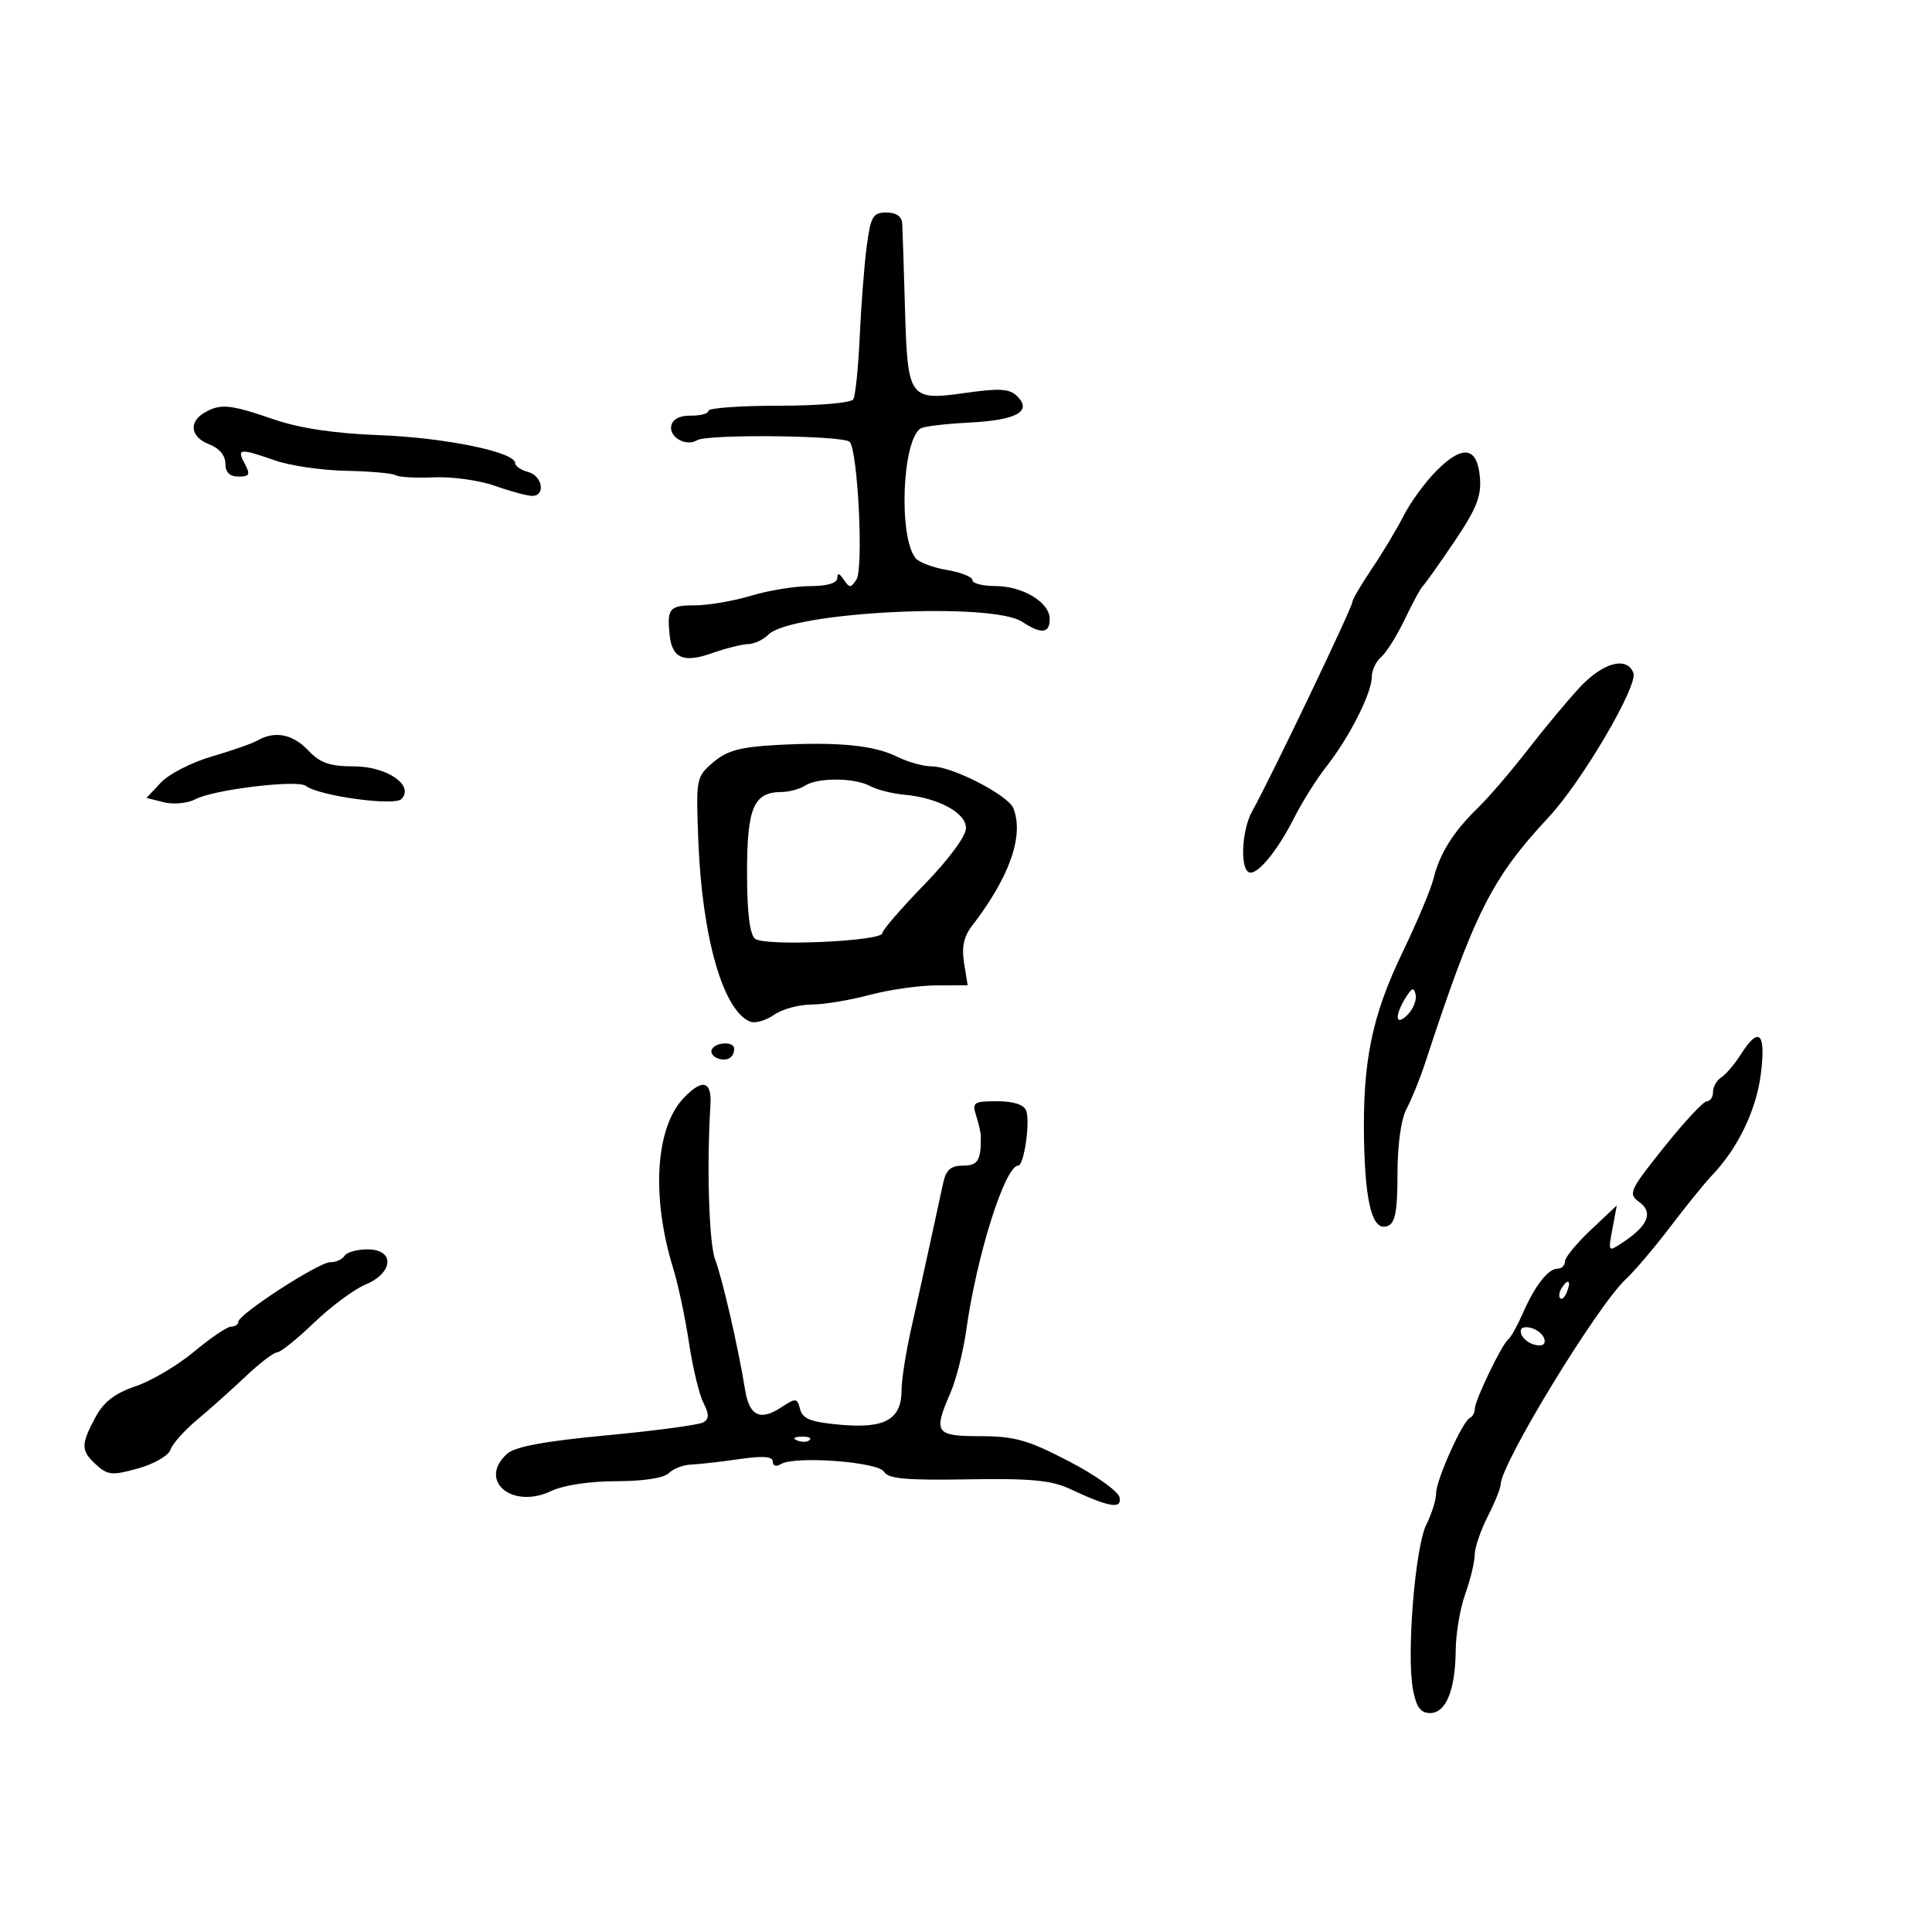 <svg xmlns="http://www.w3.org/2000/svg" width="300" height="300" viewBox="0 0 300 300" version="1.1">
	<path d="M 134.585 38.250 C 134.203 41.138, 133.714 47.442, 133.498 52.261 C 133.281 57.079, 132.829 61.467, 132.493 62.011 C 132.150 62.566, 127.076 63, 120.941 63 C 114.923 63, 110 63.355, 110 63.789 C 110 64.224, 108.775 64.561, 107.277 64.539 C 105.544 64.514, 104.436 65.090, 104.228 66.124 C 103.872 67.895, 106.550 69.396, 108.222 68.363 C 109.811 67.381, 131.017 67.606, 131.938 68.615 C 133.213 70.011, 134.109 88.292, 132.986 90 C 132.110 91.333, 131.891 91.333, 131.015 90 C 130.357 88.997, 130.026 88.914, 130.015 89.750 C 130.006 90.550, 128.469 91.004, 125.750 91.011 C 123.412 91.017, 119.291 91.692, 116.591 92.511 C 113.891 93.330, 109.954 94, 107.841 94 C 103.972 94, 103.570 94.468, 103.966 98.500 C 104.331 102.201, 106.098 102.997, 110.500 101.443 C 112.700 100.666, 115.255 100.023, 116.179 100.015 C 117.102 100.007, 118.516 99.341, 119.321 98.536 C 122.844 95.013, 153.967 93.438, 158.706 96.543 C 161.702 98.506, 163 98.376, 163 96.115 C 163 93.533, 158.807 91, 154.535 91 C 152.591 91, 151 90.590, 151 90.088 C 151 89.586, 149.226 88.876, 147.058 88.510 C 144.889 88.143, 142.690 87.316, 142.170 86.672 C 139.493 83.355, 140.090 68.299, 142.969 66.519 C 143.472 66.208, 146.861 65.803, 150.499 65.620 C 157.843 65.248, 160.321 63.890, 157.957 61.532 C 156.778 60.356, 155.259 60.254, 150 61 C 141.147 62.256, 140.930 61.956, 140.526 47.891 C 140.346 41.626, 140.154 35.712, 140.099 34.750 C 140.034 33.606, 139.183 33, 137.639 33 C 135.546 33, 135.200 33.595, 134.585 38.250 M 31.750 64.080 C 29.236 65.544, 29.595 67.895, 32.500 69 C 34.031 69.582, 35 70.736, 35 71.975 C 35 73.345, 35.658 74, 37.035 74 C 38.760 74, 38.907 73.695, 38 72 C 36.728 69.622, 37.192 69.573, 42.728 71.502 C 45.053 72.312, 50.003 73.034, 53.728 73.106 C 57.453 73.177, 60.921 73.486, 61.436 73.792 C 61.950 74.097, 64.650 74.245, 67.436 74.121 C 70.221 73.996, 74.469 74.593, 76.876 75.447 C 79.282 76.301, 81.870 77, 82.626 77 C 84.767 77, 84.240 73.876, 82 73.290 C 80.900 73.002, 80 72.382, 80 71.911 C 80 70.199, 69.140 67.962, 58.945 67.574 C 51.886 67.305, 46.555 66.507, 42.500 65.113 C 35.714 62.779, 34.229 62.636, 31.750 64.080 M 223.087 73.066 C 221.347 74.807, 219.050 77.942, 217.983 80.034 C 216.916 82.125, 214.683 85.851, 213.022 88.313 C 211.360 90.775, 210 93.090, 210 93.457 C 210 94.321, 197.376 120.692, 194.421 126 C 192.876 128.776, 192.526 134.589, 193.855 135.410 C 195.043 136.145, 198.245 132.350, 200.952 127 C 202.204 124.525, 204.467 120.925, 205.981 119 C 209.504 114.520, 213 107.629, 213 105.162 C 213 104.108, 213.652 102.703, 214.450 102.042 C 215.247 101.380, 216.904 98.737, 218.131 96.169 C 219.358 93.601, 220.619 91.275, 220.933 91 C 221.246 90.725, 223.439 87.638, 225.805 84.140 C 229.256 79.039, 230.048 77.062, 229.804 74.148 C 229.404 69.370, 227.147 69.006, 223.087 73.066 M 245.290 106.750 C 243.376 108.813, 239.721 113.200, 237.168 116.500 C 234.615 119.800, 231.136 123.850, 229.435 125.500 C 225.668 129.156, 223.553 132.541, 222.586 136.460 C 222.185 138.088, 220.006 143.263, 217.745 147.960 C 213.016 157.783, 211.561 164.941, 211.809 177.165 C 212.011 187.083, 213.167 191.257, 215.468 190.374 C 216.655 189.918, 217 188.101, 217 182.297 C 217 177.740, 217.556 173.770, 218.420 172.154 C 219.202 170.694, 220.504 167.475, 221.315 165 C 228.949 141.691, 231.613 136.400, 240.534 126.828 C 245.659 121.331, 254.386 106.447, 253.634 104.488 C 252.627 101.864, 248.882 102.879, 245.290 106.750 M 40 114.977 C 39.175 115.449, 35.968 116.572, 32.873 117.472 C 29.779 118.372, 26.234 120.186, 24.997 121.503 L 22.747 123.898 25.450 124.577 C 26.951 124.953, 29.121 124.744, 30.327 124.107 C 33.182 122.599, 46.218 121.027, 47.500 122.037 C 49.442 123.566, 61.202 125.198, 62.308 124.092 C 64.418 121.982, 60.109 119, 54.950 119 C 51.202 119, 49.717 118.481, 47.855 116.517 C 45.452 113.984, 42.682 113.441, 40 114.977 M 120.458 115.690 C 114.905 115.997, 112.848 116.567, 110.731 118.386 C 108.095 120.651, 108.053 120.876, 108.437 130.597 C 109.030 145.627, 112.314 157.032, 116.512 158.643 C 117.279 158.937, 118.928 158.463, 120.176 157.589 C 121.424 156.715, 124.032 155.995, 125.973 155.988 C 127.913 155.982, 131.975 155.312, 135 154.500 C 138.025 153.688, 142.696 153.018, 145.381 153.012 L 150.262 153 149.701 149.546 C 149.305 147.105, 149.660 145.417, 150.911 143.796 C 156.756 136.216, 159.020 129.822, 157.375 125.535 C 156.591 123.493, 147.869 119, 144.687 119 C 143.378 119, 140.955 118.326, 139.303 117.501 C 135.716 115.712, 130 115.162, 120.458 115.690 M 125 122 C 124.175 122.533, 122.520 122.976, 121.321 122.985 C 117.029 123.015, 116 125.426, 116 135.449 C 116 141.683, 116.413 145.092, 117.250 145.776 C 118.714 146.972, 137 146.163, 137 144.902 C 137 144.451, 139.925 141.069, 143.500 137.387 C 147.315 133.458, 150 129.824, 150 128.590 C 150 126.199, 145.693 123.876, 140.374 123.398 C 138.550 123.235, 136.174 122.628, 135.094 122.050 C 132.645 120.740, 126.994 120.711, 125 122 M 218.250 154.953 C 216.490 157.797, 216.694 159.449, 218.573 157.570 C 219.438 156.705, 220.001 155.307, 219.823 154.465 C 219.565 153.242, 219.248 153.340, 218.250 154.953 M 270.297 163.750 C 269.335 165.262, 267.975 166.860, 267.274 167.300 C 266.573 167.740, 266 168.752, 266 169.550 C 266 170.347, 265.569 171, 265.043 171 C 264.516 171, 261.519 174.216, 258.383 178.147 C 252.976 184.923, 252.779 185.365, 254.568 186.674 C 256.747 188.267, 255.914 190.317, 252.042 192.888 C 249.695 194.447, 249.694 194.445, 250.375 190.813 L 251.057 187.179 247.029 190.973 C 244.813 193.060, 243 195.270, 243 195.884 C 243 196.498, 242.487 197, 241.860 197 C 240.387 197, 238.357 199.611, 236.445 203.965 C 235.607 205.871, 234.602 207.671, 234.210 207.965 C 233.228 208.703, 229 217.476, 229 218.776 C 229 219.358, 228.662 219.983, 228.250 220.167 C 227.099 220.678, 223 229.819, 223 231.873 C 223 232.874, 222.316 235.064, 221.480 236.739 C 219.736 240.235, 218.385 256.908, 219.405 262.344 C 219.920 265.090, 220.583 266, 222.070 266 C 224.543 266, 225.985 262.438, 226.044 256.185 C 226.068 253.608, 226.736 249.700, 227.529 247.500 C 228.321 245.300, 228.977 242.583, 228.985 241.461 C 228.993 240.340, 229.900 237.658, 231 235.500 C 232.100 233.342, 233.006 231.110, 233.013 230.539 C 233.052 227.295, 248.025 202.735, 252.479 198.607 C 253.820 197.364, 256.943 193.682, 259.419 190.424 C 261.896 187.166, 264.786 183.600, 265.843 182.500 C 269.853 178.326, 272.726 172.359, 273.426 166.750 C 274.229 160.316, 273.143 159.275, 270.297 163.750 M 110.565 162.895 C 110.260 163.388, 110.640 164.032, 111.408 164.326 C 112.874 164.889, 114 164.241, 114 162.833 C 114 161.717, 111.263 161.766, 110.565 162.895 M 106.143 170.520 C 101.760 175.139, 101.112 185.884, 104.546 197 C 105.310 199.475, 106.408 204.650, 106.985 208.500 C 107.562 212.350, 108.569 216.542, 109.221 217.815 C 110.125 219.578, 110.129 220.302, 109.239 220.852 C 108.596 221.249, 101.867 222.157, 94.285 222.869 C 84.611 223.777, 79.978 224.632, 78.750 225.736 C 74.149 229.873, 79.489 234.419, 85.563 231.537 C 87.504 230.616, 91.567 230, 95.701 230 C 99.887 230, 103.091 229.508, 103.850 228.750 C 104.537 228.063, 106.089 227.463, 107.300 227.418 C 108.510 227.373, 111.862 226.993, 114.750 226.574 C 118.488 226.032, 120 226.144, 120 226.965 C 120 227.629, 120.527 227.792, 121.243 227.350 C 123.383 226.027, 136.411 226.992, 137.278 228.538 C 137.886 229.621, 140.733 229.878, 150.278 229.712 C 159.847 229.546, 163.260 229.856, 166 231.139 C 172.237 234.059, 174.227 234.406, 173.842 232.507 C 173.654 231.579, 170.125 229.064, 166 226.919 C 159.631 223.606, 157.557 223.016, 152.250 223.009 C 145.213 222.999, 144.884 222.517, 147.608 216.218 C 148.492 214.173, 149.590 209.800, 150.048 206.500 C 151.642 195.001, 156.061 181, 158.097 181 C 159.010 181, 160.002 174.169, 159.339 172.442 C 158.986 171.522, 157.353 171, 154.826 171 C 151.173 171, 150.921 171.175, 151.582 173.250 C 151.977 174.488, 152.303 175.950, 152.307 176.500 C 152.336 180.202, 151.841 181, 149.519 181 C 147.624 181, 146.897 181.649, 146.442 183.750 C 146.114 185.262, 145.212 189.425, 144.437 193 C 143.662 196.575, 142.347 202.517, 141.514 206.206 C 140.681 209.894, 140 214.211, 140 215.801 C 140 220.380, 137.475 221.845, 130.621 221.245 C 125.941 220.836, 124.641 220.344, 124.246 218.833 C 123.780 217.053, 123.596 217.035, 121.294 218.543 C 118.032 220.680, 116.351 219.864, 115.701 215.827 C 114.658 209.354, 112.155 198.462, 111.052 195.599 C 110.089 193.099, 109.719 181.036, 110.316 171.598 C 110.556 167.815, 109.074 167.433, 106.143 170.520 M 53.500 195 C 53.160 195.550, 52.159 196, 51.275 196 C 49.475 196, 37.013 204.079, 37.005 205.250 C 37.002 205.662, 36.500 206, 35.889 206 C 35.278 206, 32.690 207.746, 30.139 209.880 C 27.587 212.014, 23.496 214.437, 21.047 215.263 C 17.808 216.357, 16.105 217.679, 14.797 220.117 C 12.521 224.362, 12.544 225.277, 14.979 227.481 C 16.740 229.075, 17.452 229.133, 21.450 228.014 C 23.921 227.322, 26.175 226.024, 26.460 225.128 C 26.744 224.233, 28.593 222.150, 30.569 220.500 C 32.545 218.850, 35.943 215.813, 38.121 213.750 C 40.299 211.688, 42.505 210, 43.023 210 C 43.541 210, 46.110 207.938, 48.732 205.418 C 51.355 202.897, 54.962 200.220, 56.750 199.469 C 61.133 197.626, 61.338 194, 57.059 194 C 55.441 194, 53.840 194.450, 53.500 195 M 242.459 200.067 C 242.096 200.653, 242.014 201.348, 242.276 201.610 C 242.538 201.872, 243.019 201.392, 243.345 200.543 C 244.021 198.781, 243.445 198.471, 242.459 200.067 M 236.218 207.154 C 236.464 207.895, 237.468 208.655, 238.448 208.846 C 239.588 209.066, 240.069 208.706, 239.782 207.846 C 239.536 207.105, 238.532 206.345, 237.552 206.154 C 236.412 205.934, 235.931 206.294, 236.218 207.154 M 123.813 223.683 C 124.534 223.972, 125.397 223.936, 125.729 223.604 C 126.061 223.272, 125.471 223.036, 124.417 223.079 C 123.252 223.127, 123.015 223.364, 123.813 223.683" stroke="none" fill="black" fill-rule="evenodd"/>
</svg>